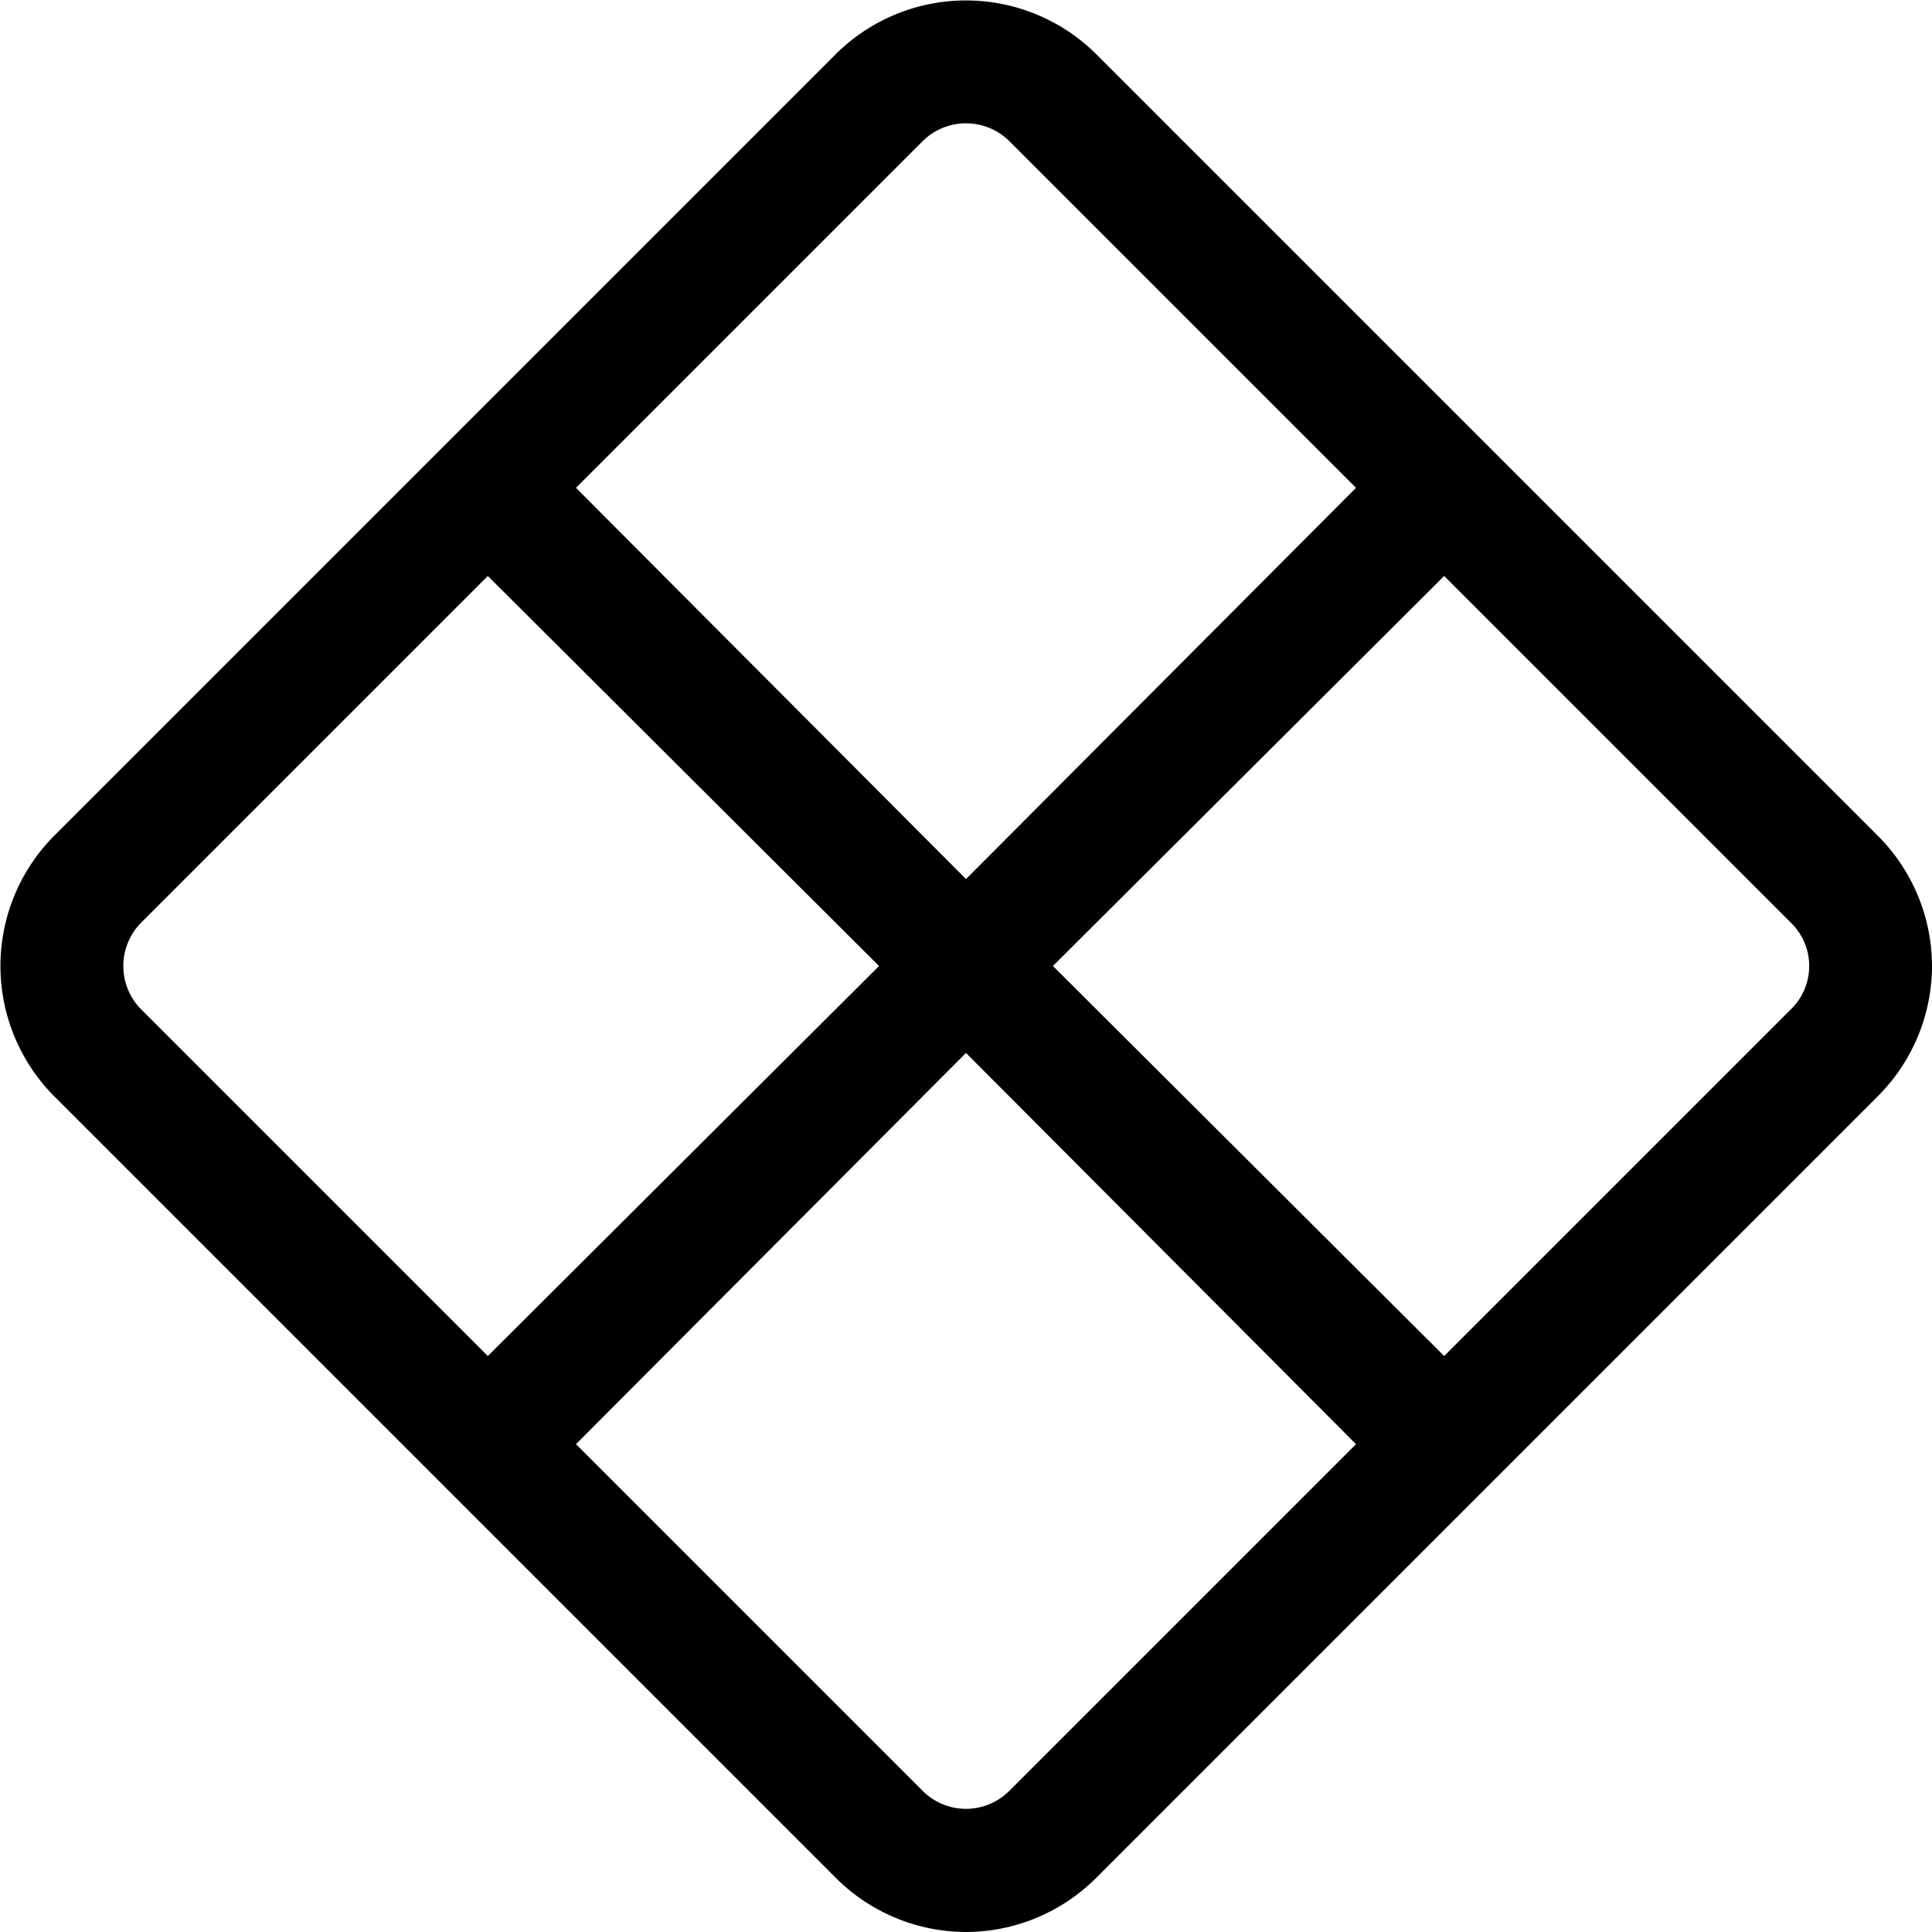 <svg xmlns="http://www.w3.org/2000/svg" viewBox="0 0 16 16"><path d="M7.99 16a1.53 1.53 0 0 1-1.07-.45L.45 9.08a1.53 1.53 0 0 1 0-2.16L6.92.45a1.53 1.53 0 0 1 2.16 0l6.47 6.47a1.53 1.53 0 0 1 .45 1.1 1.53 1.53 0 0 1-.45 1.06l-6.47 6.47a1.53 1.53 0 0 1-1.1.45zM7.64 1.17 4.77 4.04 8 7.28l3.23-3.24-2.87-2.87a.51.51 0 0 0-.72 0zM8.72 8l3.24 3.23 2.87-2.87a.5.5 0 0 0 0-.72l-2.87-2.87L8.72 8zM8 8.72l-3.23 3.24 2.87 2.87c.2.2.52.2.72 0l2.87-2.87L8 8.72zM7.28 8 4.04 4.77 1.17 7.64a.51.51 0 0 0 0 .72l2.87 2.87L7.28 8z"/></svg>